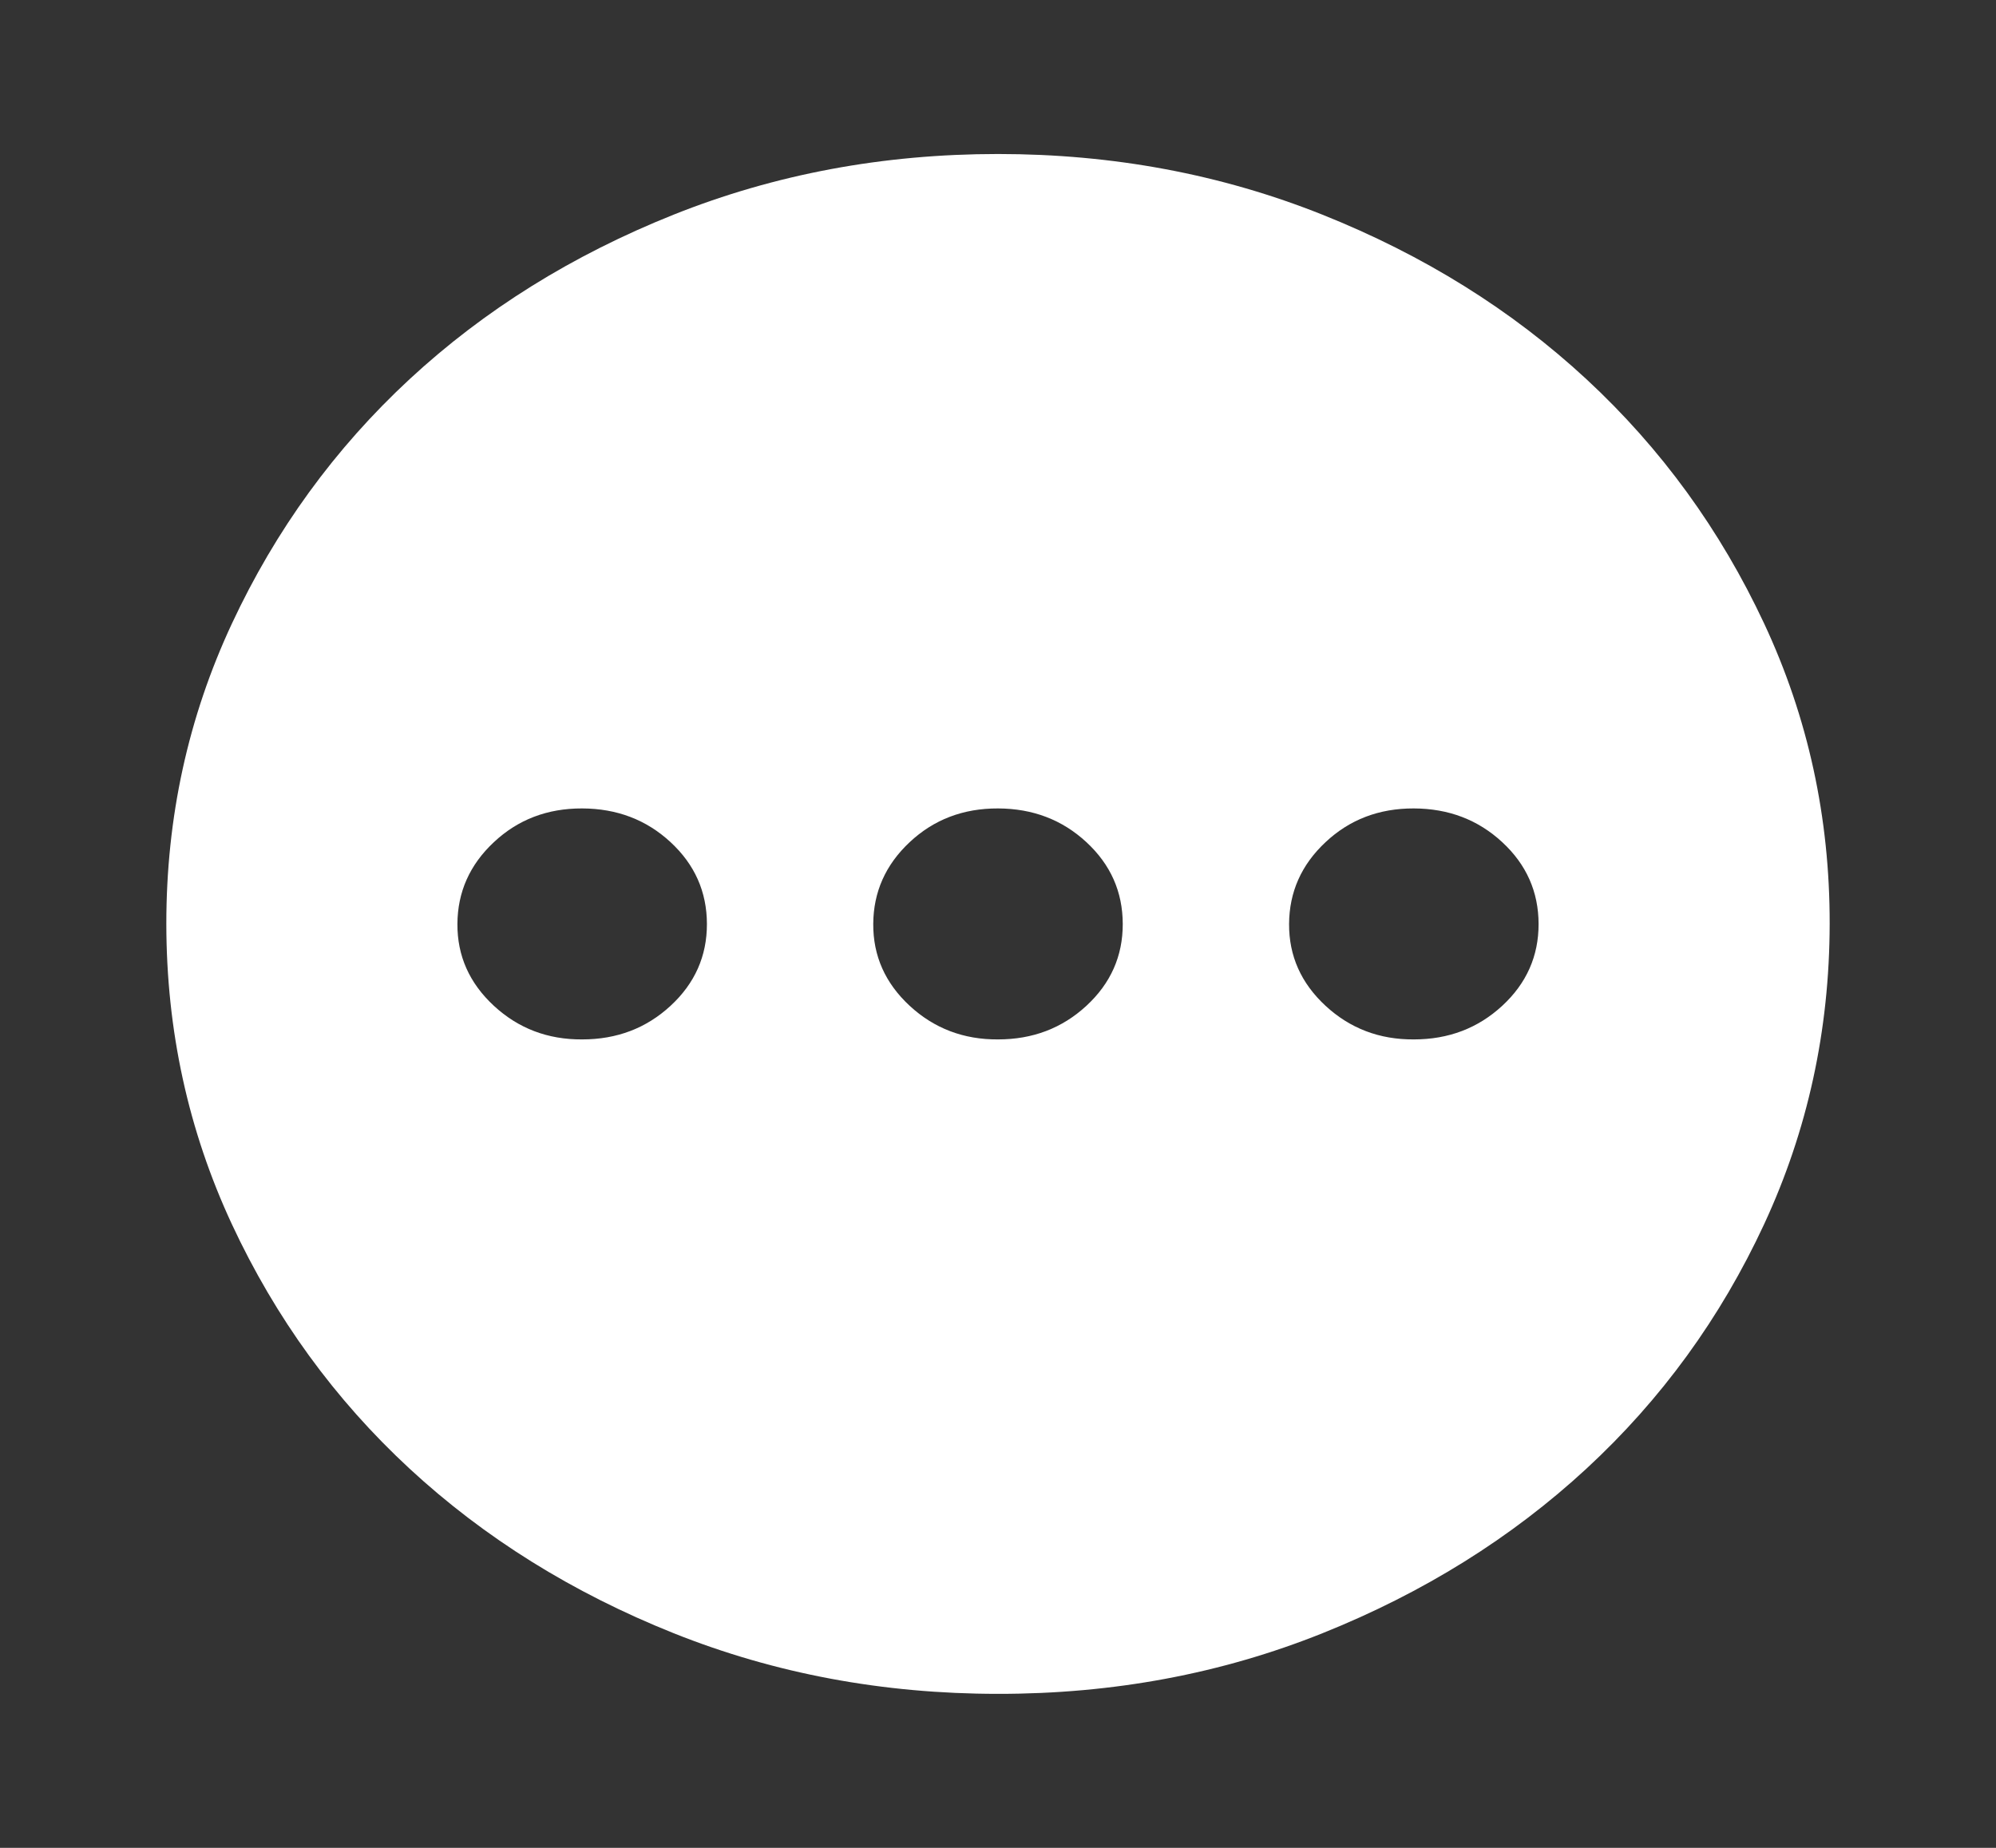 <svg width="54" height="50" viewBox="0 0 54 50" fill="none" xmlns="http://www.w3.org/2000/svg">
<rect x="0" y="0" width="54" height="50" fill="#333333" stroke="none"/>
<path d="M15.75 28.125C16.688 28.125 17.485 27.822 18.142 27.215C18.799 26.608 19.127 25.869 19.125 25C19.123 24.131 18.796 23.393 18.142 22.788C17.488 22.182 16.691 21.878 15.75 21.875C14.809 21.872 14.013 22.176 13.361 22.788C12.708 23.399 12.38 24.136 12.375 25C12.37 25.864 12.699 26.602 13.361 27.215C14.022 27.827 14.819 28.131 15.75 28.125ZM27 28.125C27.938 28.125 28.735 27.822 29.392 27.215C30.049 26.608 30.377 25.869 30.375 25C30.373 24.131 30.046 23.393 29.392 22.788C28.738 22.182 27.941 21.878 27 21.875C26.059 21.872 25.263 22.176 24.61 22.788C23.958 23.399 23.63 24.136 23.625 25C23.62 25.864 23.949 26.602 24.61 27.215C25.272 27.827 26.069 28.131 27 28.125ZM38.25 28.125C39.188 28.125 39.985 27.822 40.642 27.215C41.299 26.608 41.627 25.869 41.625 25C41.623 24.131 41.296 23.393 40.642 22.788C39.988 22.182 39.191 21.878 38.25 21.875C37.309 21.872 36.513 22.176 35.861 22.788C35.208 23.399 34.88 24.136 34.875 25C34.87 25.864 35.199 26.602 35.861 27.215C36.522 27.827 37.319 28.131 38.25 28.125ZM27 45.833C23.887 45.833 20.962 45.286 18.225 44.192C15.488 43.097 13.106 41.613 11.081 39.74C9.056 37.866 7.454 35.661 6.273 33.125C5.093 30.589 4.502 27.881 4.5 25C4.498 22.119 5.09 19.411 6.273 16.875C7.457 14.339 9.059 12.134 11.081 10.26C13.103 8.387 15.485 6.903 18.225 5.808C20.965 4.714 23.89 4.167 27 4.167C30.11 4.167 33.035 4.714 35.775 5.808C38.516 6.903 40.897 8.387 42.919 10.26C44.941 12.134 46.544 14.339 47.729 16.875C48.914 19.411 49.505 22.119 49.5 25C49.495 27.881 48.904 30.589 47.727 33.125C46.55 35.661 44.947 37.866 42.919 39.74C40.891 41.613 38.51 43.098 35.775 44.194C33.041 45.29 30.116 45.836 27 45.833Z" fill="white"/>
</svg>
